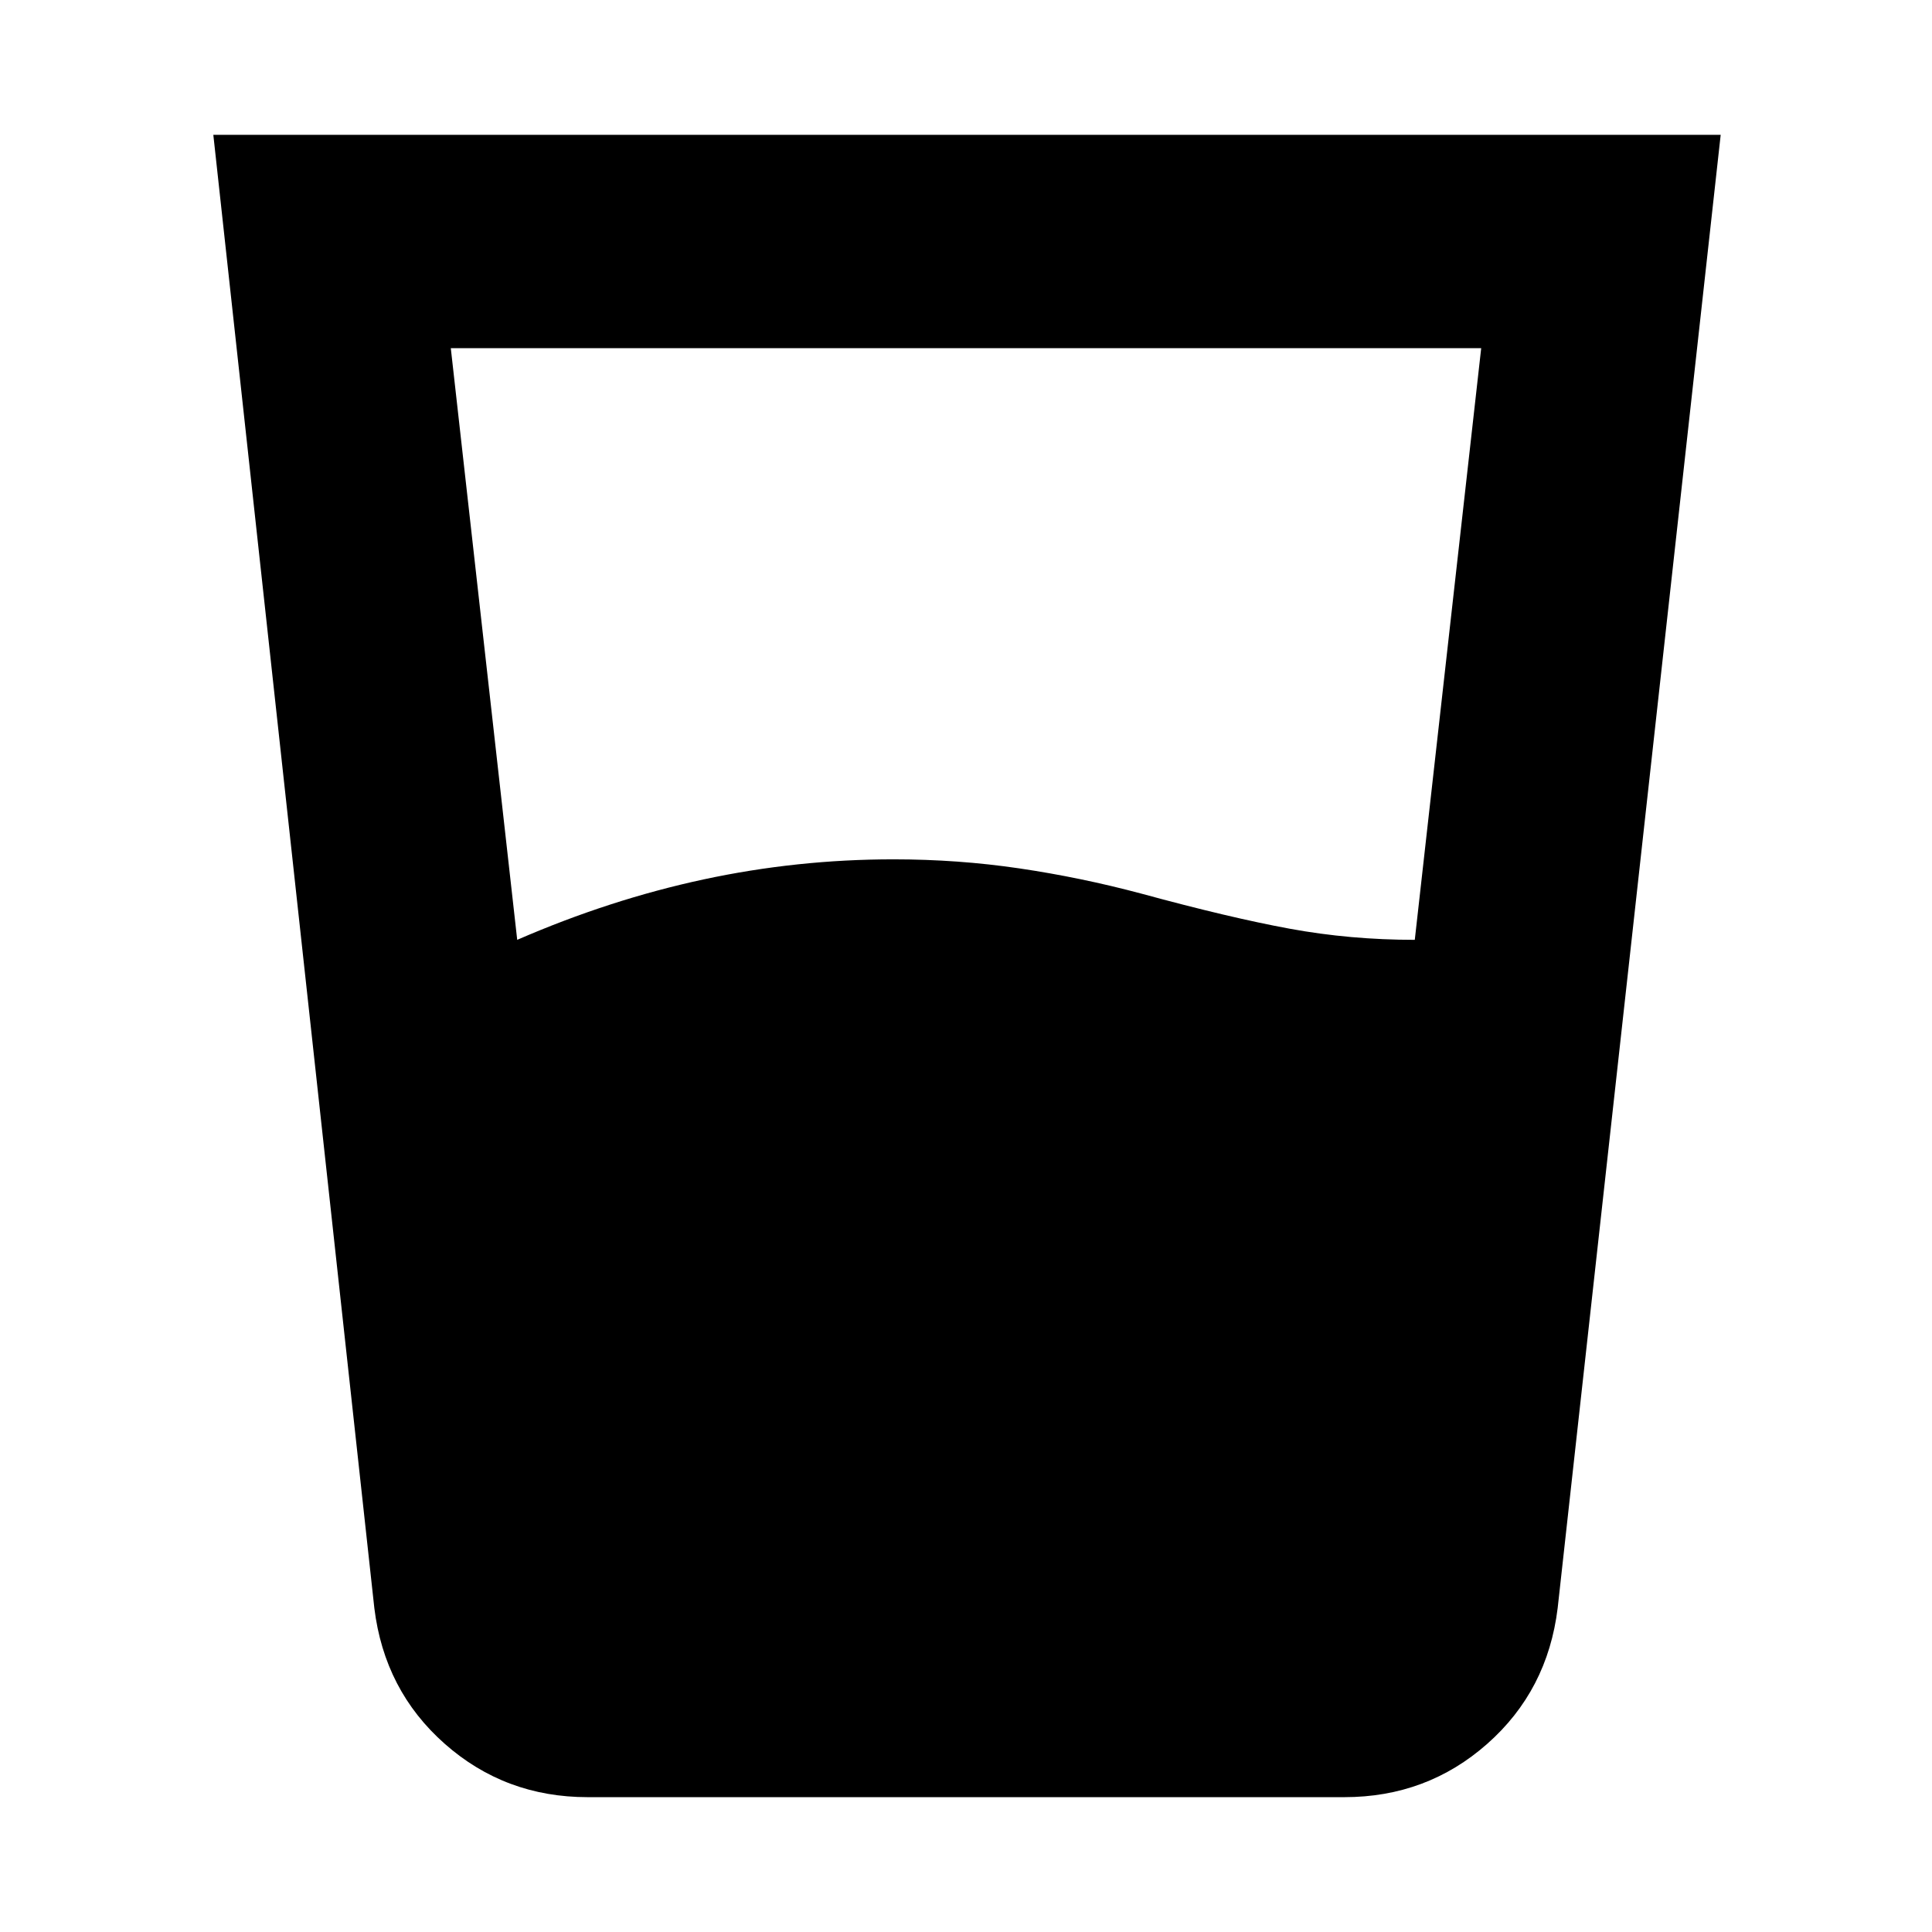 <svg xmlns="http://www.w3.org/2000/svg" height="24" viewBox="0 96 960 960" width="24"><path d="M257 563q46-20 92.5-30t94.5-10q32 0 62.5 4.5T567 540q44 12 74 17.5t62 5.5l33-294H224l33 294Zm35 426q-41 0-71-26.5T186 895l-80-732h749l-81 732q-5 41-35 67.5T668 989H292Z"/></svg>
